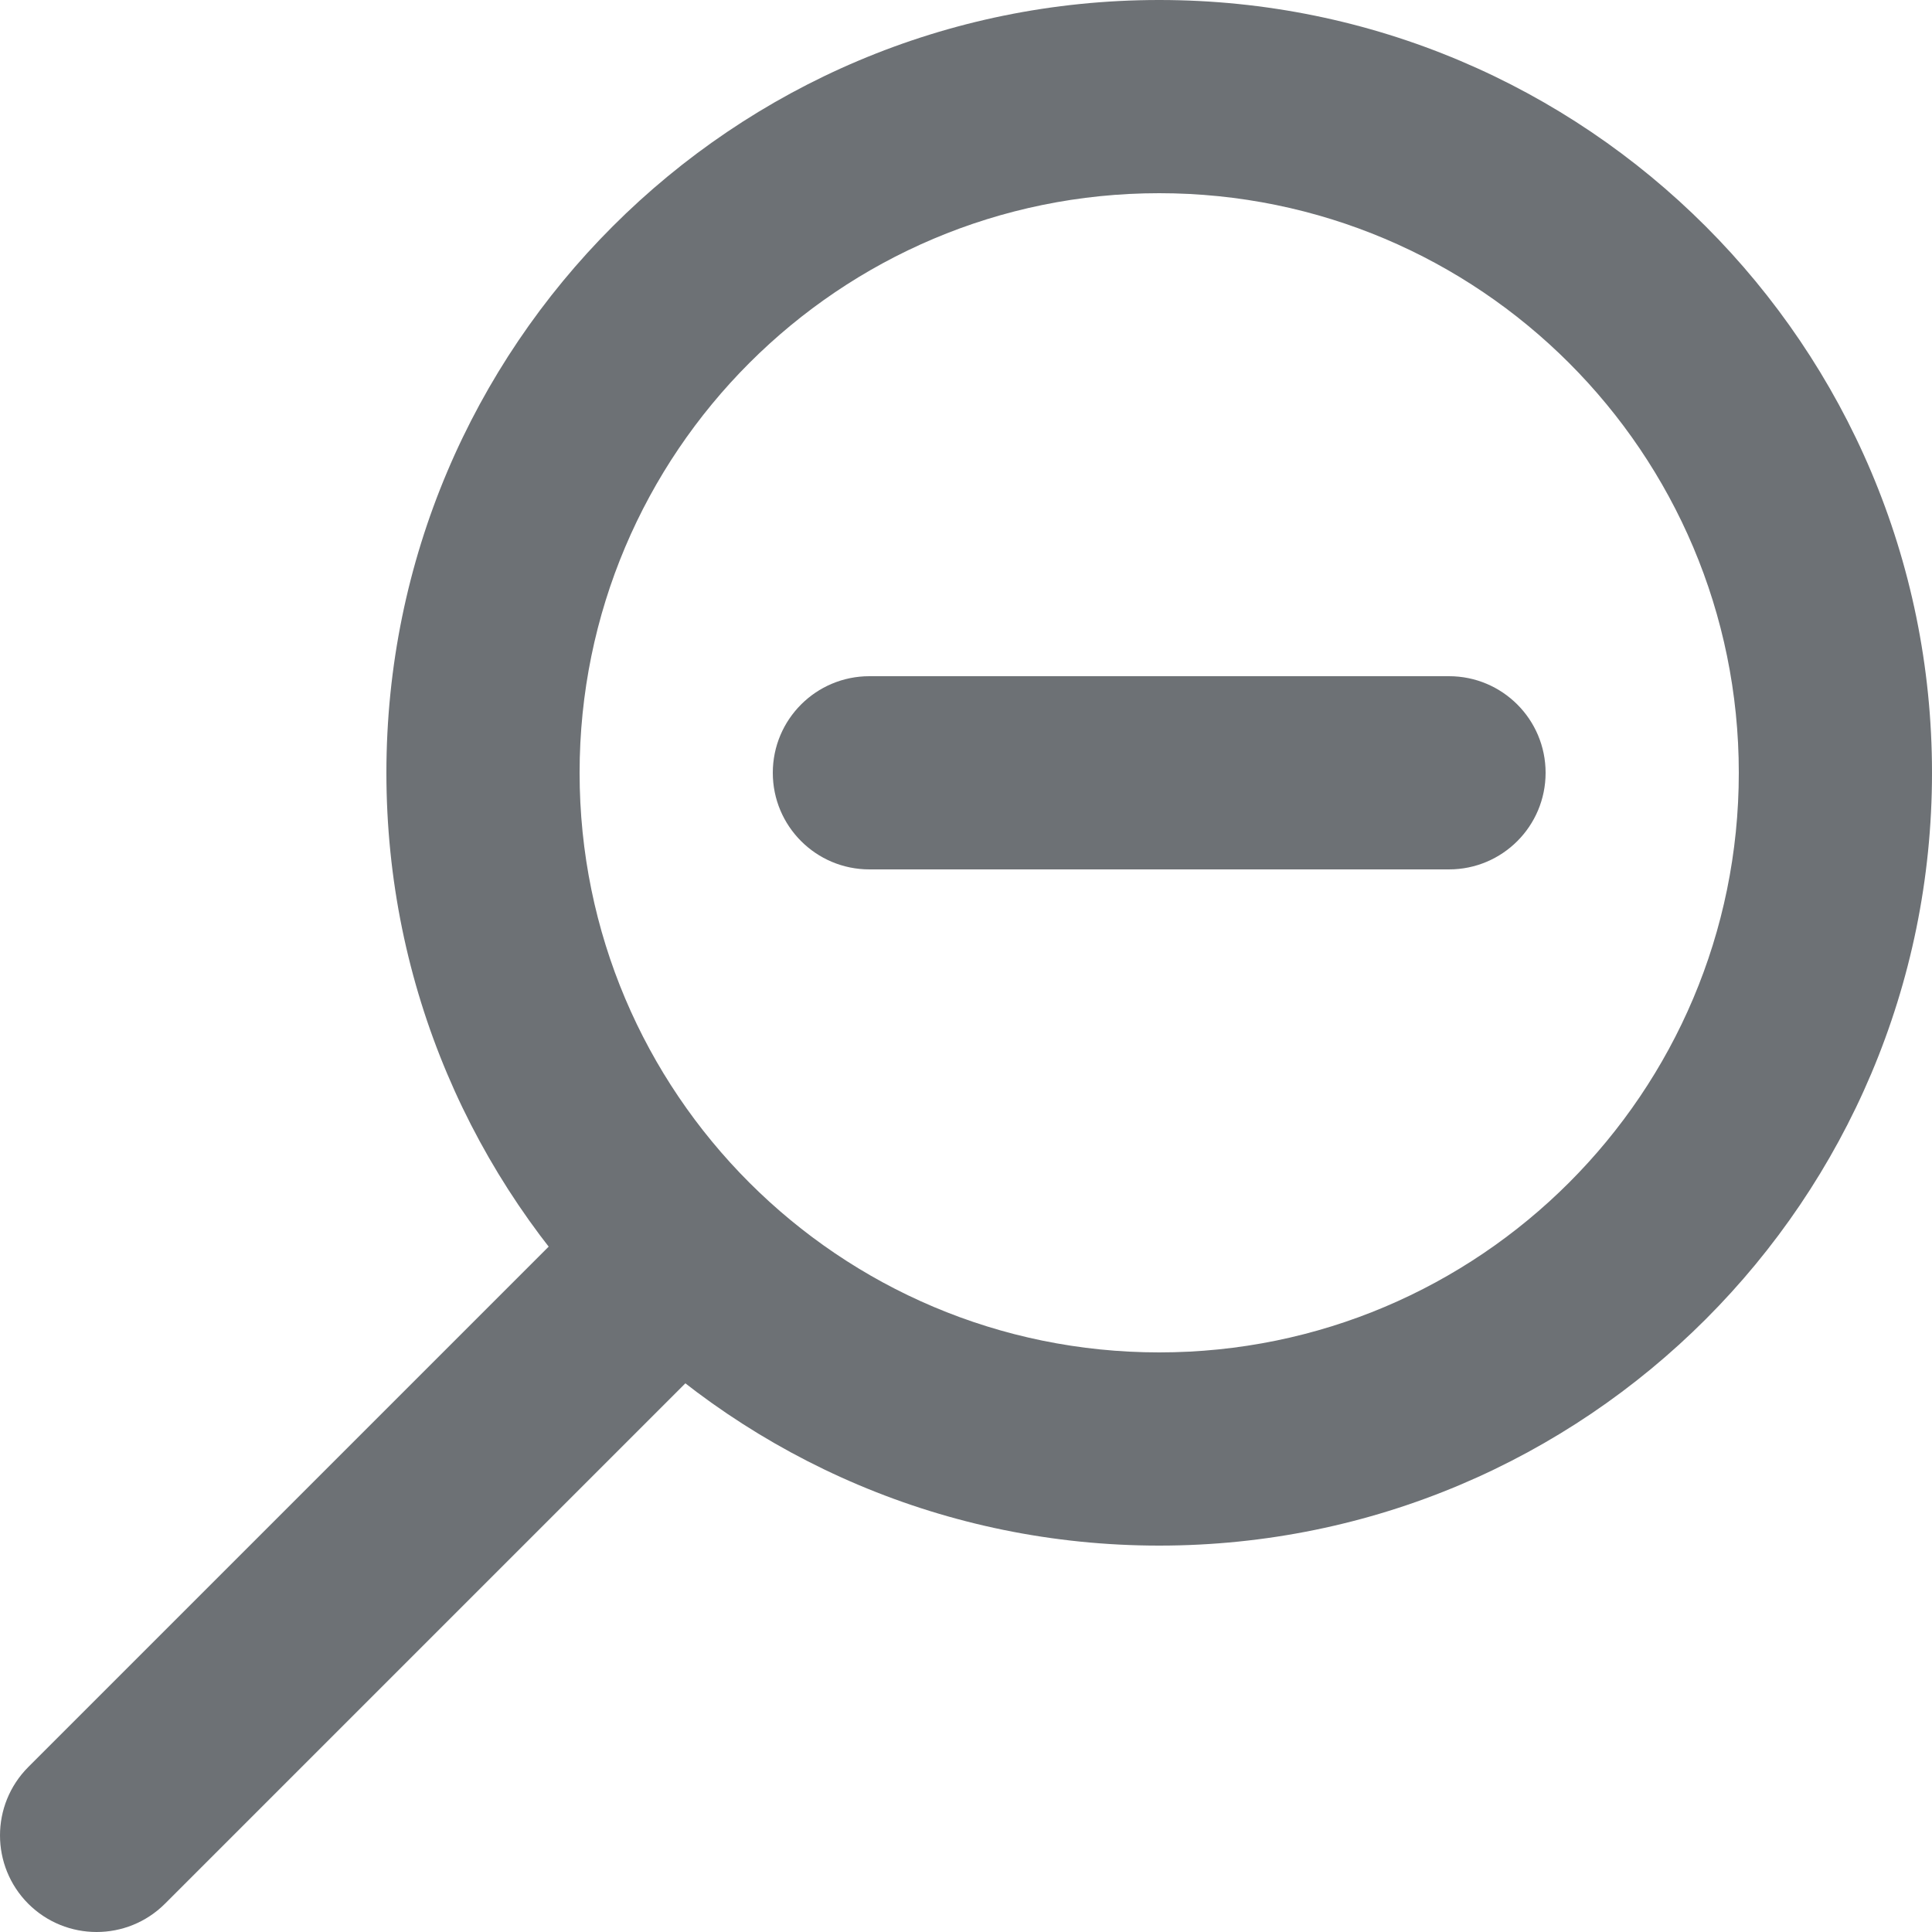 <svg width="16" height="16" viewBox="0 0 16 16" fill="none" xmlns="http://www.w3.org/2000/svg">
<g clip-path="url(#clip0_16565_43569)">
<path fill-rule="evenodd" clip-rule="evenodd" d="M6.166 9.834C6.478 10.147 6.478 10.653 6.166 10.966L1.366 15.766C1.053 16.078 0.547 16.078 0.234 15.766C-0.078 15.453 -0.078 14.947 0.234 14.634L5.034 9.834C5.347 9.522 5.853 9.522 6.166 9.834Z" fill="#6D7175"/>
<path fill-rule="evenodd" clip-rule="evenodd" d="M6.4 6.4C6.4 5.958 6.758 5.6 7.2 5.6H12C12.442 5.6 12.8 5.958 12.8 6.4C12.8 6.842 12.442 7.2 12 7.2H7.2C6.758 7.2 6.4 6.842 6.4 6.4Z" fill="#6D7175"/>
<path fill-rule="evenodd" clip-rule="evenodd" d="M9.6 1.6C6.949 1.6 4.8 3.749 4.8 6.4C4.8 9.051 6.949 11.2 9.6 11.2C12.251 11.2 14.4 9.051 14.4 6.4C14.4 3.749 12.251 1.6 9.6 1.6ZM3.2 6.4C3.2 2.865 6.065 0 9.6 0C13.135 0 16 2.865 16 6.4C16 9.935 13.135 12.8 9.6 12.8C6.065 12.8 3.2 9.935 3.2 6.4Z" fill="#6D7175"/>
</g>
<defs>
<clipPath id="clip0_16565_43569">
<rect width="16" height="16" fill="white"/>
</clipPath>
</defs>
</svg>
